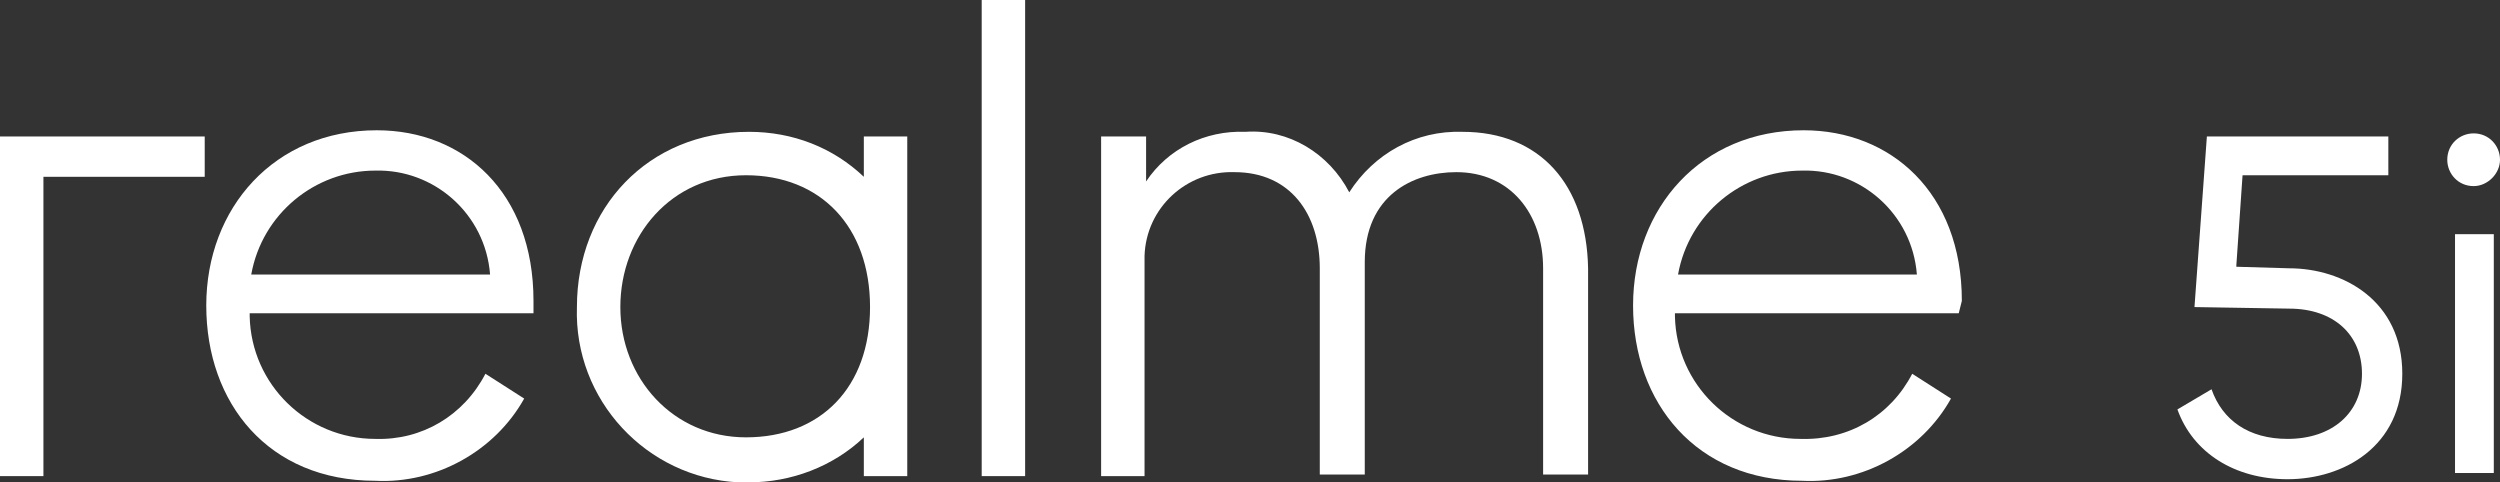 <?xml version="1.0" encoding="utf-8"?>
<!-- Generator: Adobe Illustrator 22.0.1, SVG Export Plug-In . SVG Version: 6.00 Build 0)  -->
<svg version="1.1" id="图层_1" xmlns="http://www.w3.org/2000/svg" xmlns:xlink="http://www.w3.org/1999/xlink" x="0px" y="0px"
	 viewBox="0 0 161.2 31.1" style="enable-background:new 0 0 161.2 31.1;" xml:space="preserve">
<rect x="0" y="0" width="161.2" height="31.1" fill="#333333" stroke="none"/>
<style type="text/css">
	.st0{fill:#FFFFFF;}
</style>
<title>realme5i_黑</title>
<path class="st0" d="M144.2,17.2v-0.1l0.4-5.8h9.4V8.8h-11.7l-0.8,11l6.1,0.1c2.9,0,4.7,1.7,4.7,4.2s-1.9,4.2-4.8,4.2
	c-2.5,0-4.2-1.2-4.9-3.2l-2.2,1.3c1,2.8,3.7,4.5,7.1,4.5c3.6,0,7.4-2.1,7.4-6.8s-3.8-6.8-7.3-6.8L144.2,17.2z"/>
<path class="st0" d="M159.5,12c0.9,0,1.7-0.8,1.7-1.7c0,0,0,0,0,0c0-0.9-0.7-1.7-1.7-1.7c-0.9,0-1.7,0.7-1.7,1.7
	C157.8,11.2,158.5,12,159.5,12C159.5,12,159.5,12,159.5,12z"/>
<rect x="158.3" y="15.1" class="st0" width="2.5" height="15.4"/>
<path class="st0" d="M24.3,8.4c-6.6,0-11,5-11,11.3S17.3,31,24.2,31c3.9,0.2,7.7-1.9,9.6-5.3l-2.5-1.6c-1.4,2.7-4.1,4.3-7.1,4.2
	c-4.4,0-8-3.5-8.1-7.9c0-0.1,0-0.2,0-0.2h18.3v-0.8C34.4,12.4,29.9,8.4,24.3,8.4z M16.2,17.7c0.7-3.9,4.1-6.7,8-6.7
	c3.8-0.1,7.1,2.8,7.4,6.7H16.2z"/>
<polygon class="st0" points="0,8.8 0,30.7 2.8,30.7 2.8,11.4 13.2,11.4 13.2,8.8 "/>
<path class="st0" d="M126.5,19.4c0-7-4.6-11-10.2-11c-6.6,0-11,5-11,11.3S109.4,31,116.2,31c3.9,0.2,7.7-1.9,9.6-5.3l-2.5-1.6
	c-1.4,2.7-4.1,4.3-7.2,4.2c-4.4,0-8-3.5-8.1-7.9c0-0.1,0-0.2,0-0.2h18.3L126.5,19.4z M108.2,17.7c0.7-3.9,4.1-6.7,8-6.7
	c3.8-0.1,7.1,2.8,7.4,6.7H108.2z"/>
<path class="st0" d="M94.3,8.5c-3-0.1-5.7,1.4-7.3,3.9c-1.3-2.5-3.9-4.1-6.7-3.9c-2.6-0.1-5,1.1-6.4,3.2V8.8H71v21.9h2.8V16.5
	c0.1-3.1,2.7-5.5,5.8-5.4c3.6,0,5.5,2.7,5.5,6.2v13.3H88V16.9c0-4.3,3.1-5.8,5.9-5.8c3.5,0,5.6,2.7,5.6,6.2v13.3h2.9V17.3
	C102.3,11.9,99.3,8.5,94.3,8.5z"/>
<path class="st0" d="M55.7,11.4c-2-1.9-4.6-2.9-7.4-2.9c-6.5,0-11.1,4.9-11.1,11.3c-0.2,6,4.5,11,10.4,11.3c0.2,0,0.4,0,0.7,0
	c2.7,0,5.4-1,7.4-2.9v2.5h2.8V8.8h-2.8V11.4z M48.1,28.2c-4.7,0-8.1-3.8-8.1-8.4s3.3-8.5,8.1-8.5s8,3.3,8,8.5S52.9,28.2,48.1,28.2z"
	/>
<rect x="63.3" y="0" class="st0" width="2.8" height="30.7"/>
</svg>
